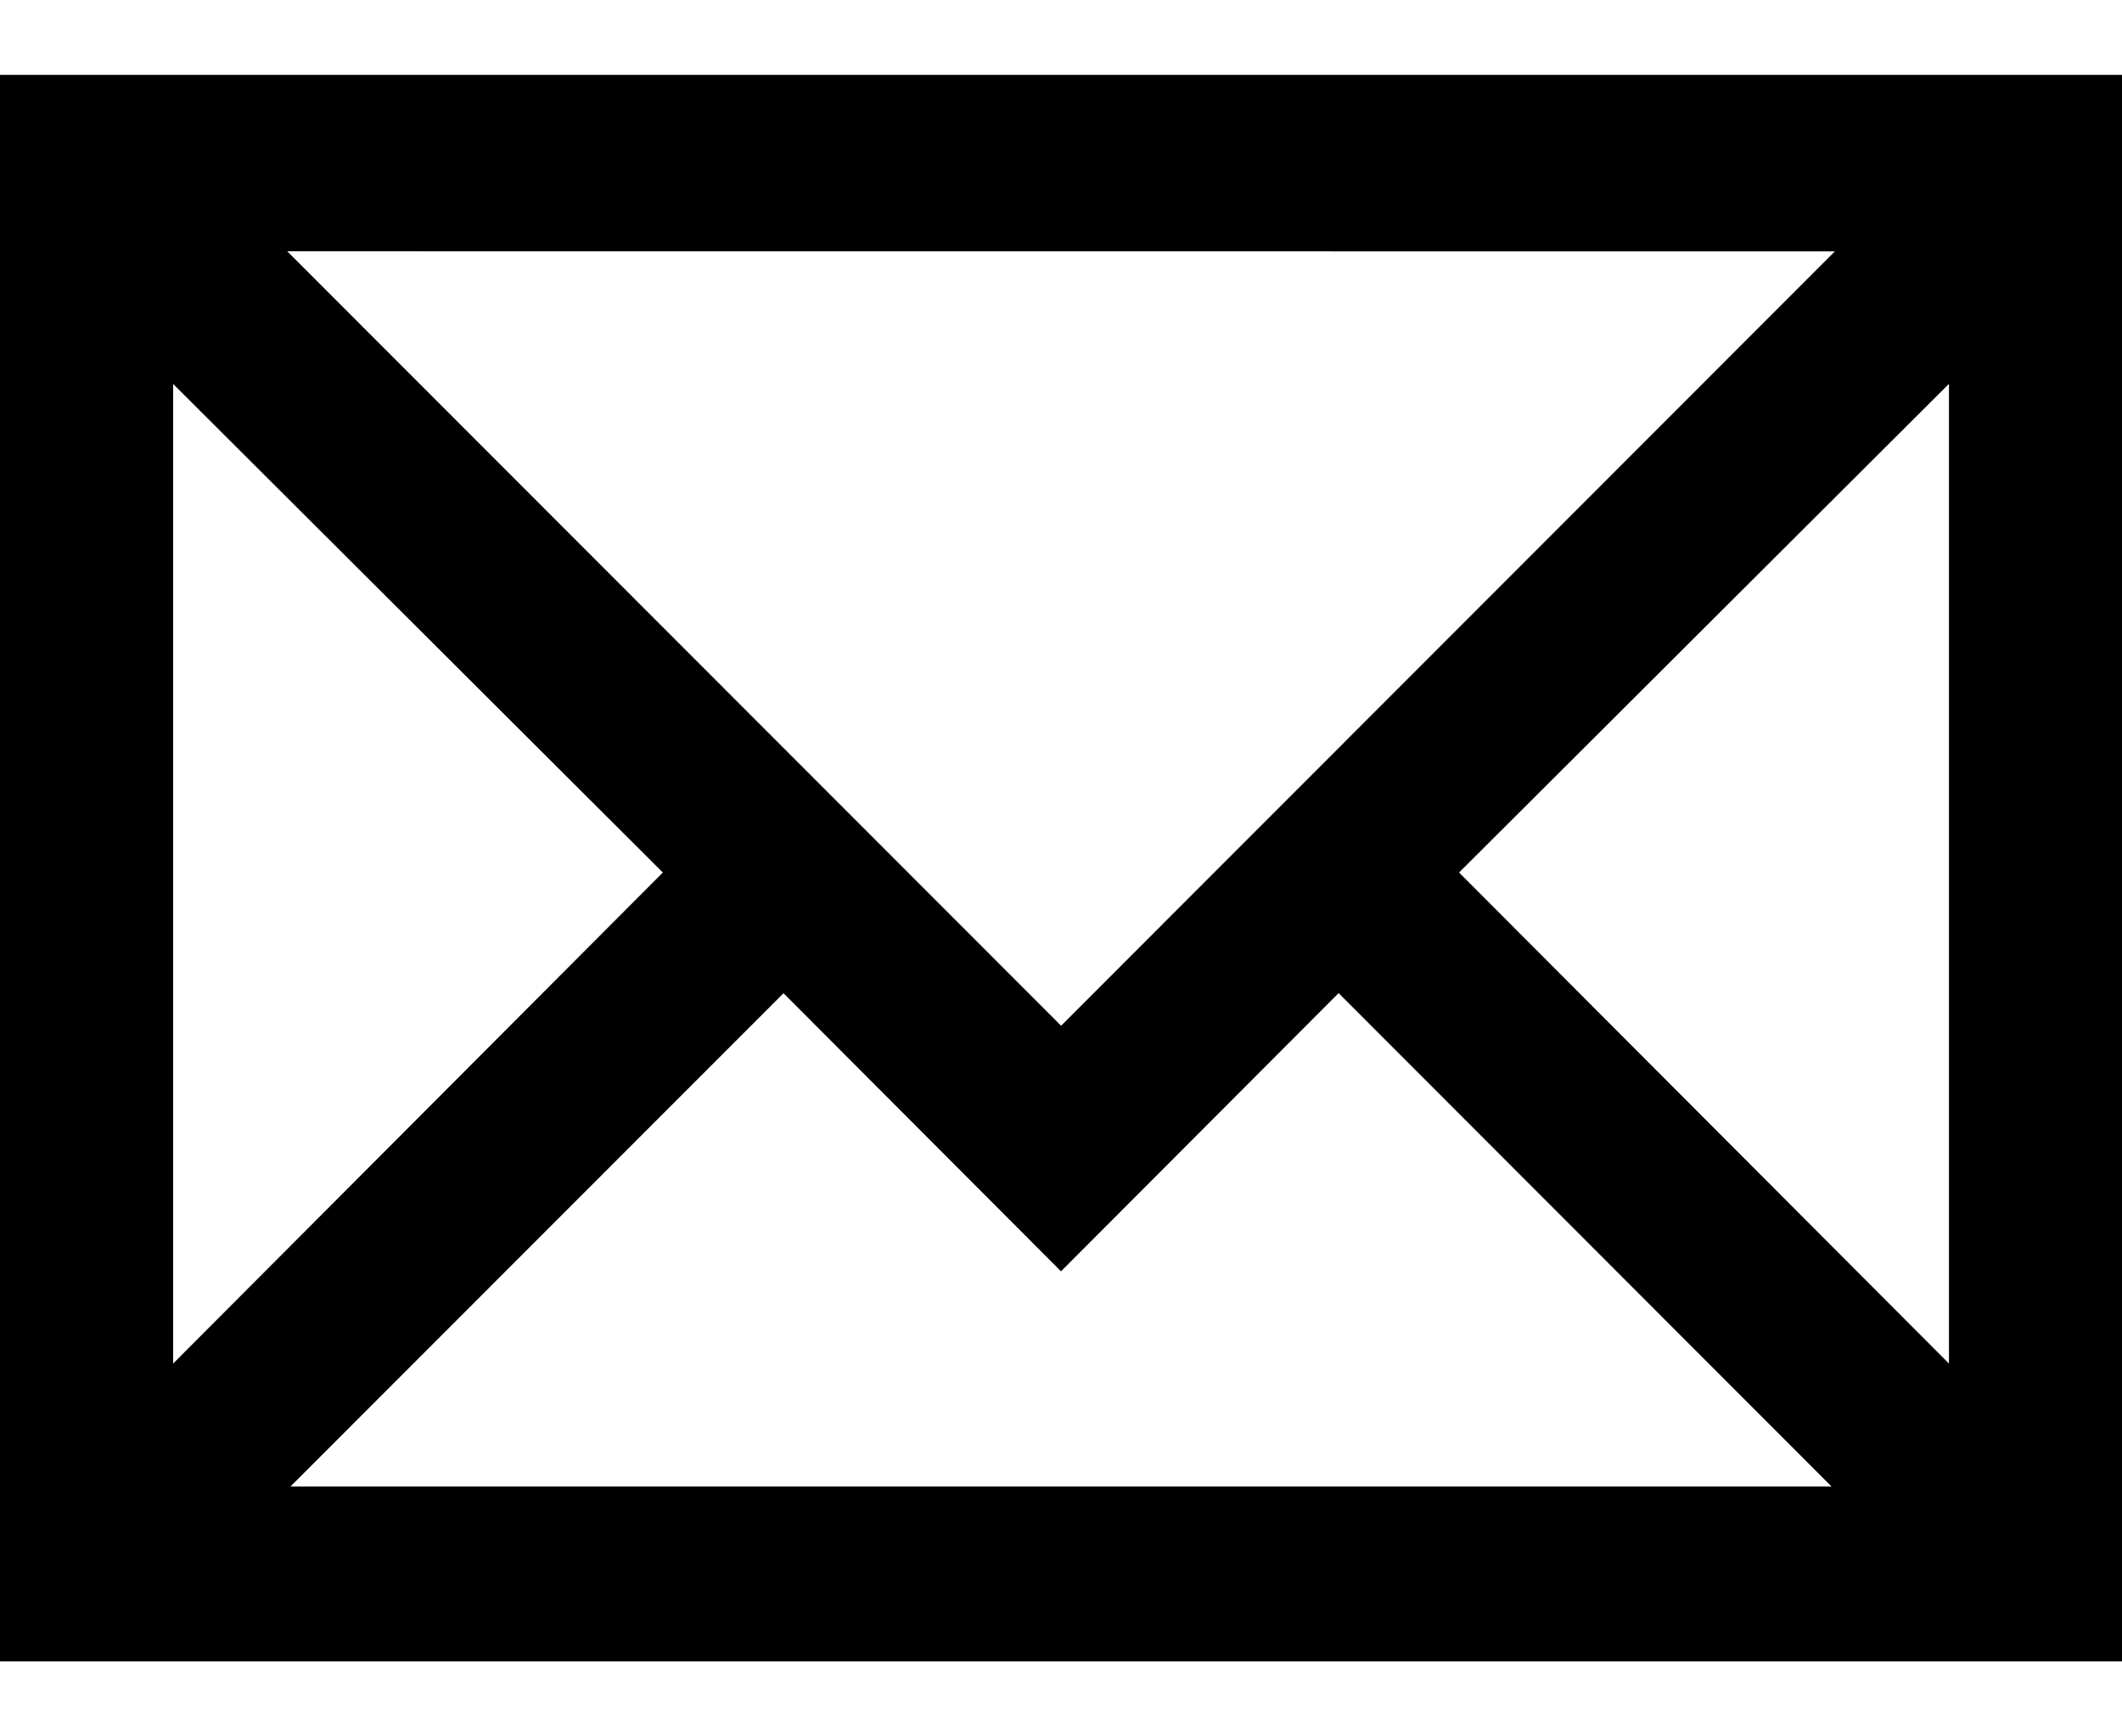 <svg xmlns="http://www.w3.org/2000/svg" xmlns:xlink="http://www.w3.org/1999/xlink" width="22" height="18" version="1.1" viewBox="0 0 22 18"><title>Shape</title><desc>Created with Sketch.</desc><g id="Page-1" fill="none" fill-rule="evenodd" stroke="none" stroke-width="1"><g id="mail" fill="#000" fill-rule="nonzero"><path id="Shape" d="M0,17.225 L0,0.776 L22,0.776 L22,17.223 L0,17.223 L0,17.225 Z M3.011,15.41 L18.989,15.41 L13.878,10.295 L11,13.179 L8.123,10.296 L3.011,15.41 Z M1.795,14.135 L6.872,9.045 L1.795,3.98 L1.795,14.135 Z M15.127,9.045 L20.206,14.135 L20.206,3.979 L15.127,9.045 Z M11.001,10.633 L19.023,2.606 L2.978,2.605 L11.001,10.633 Z"/></g></g></svg>